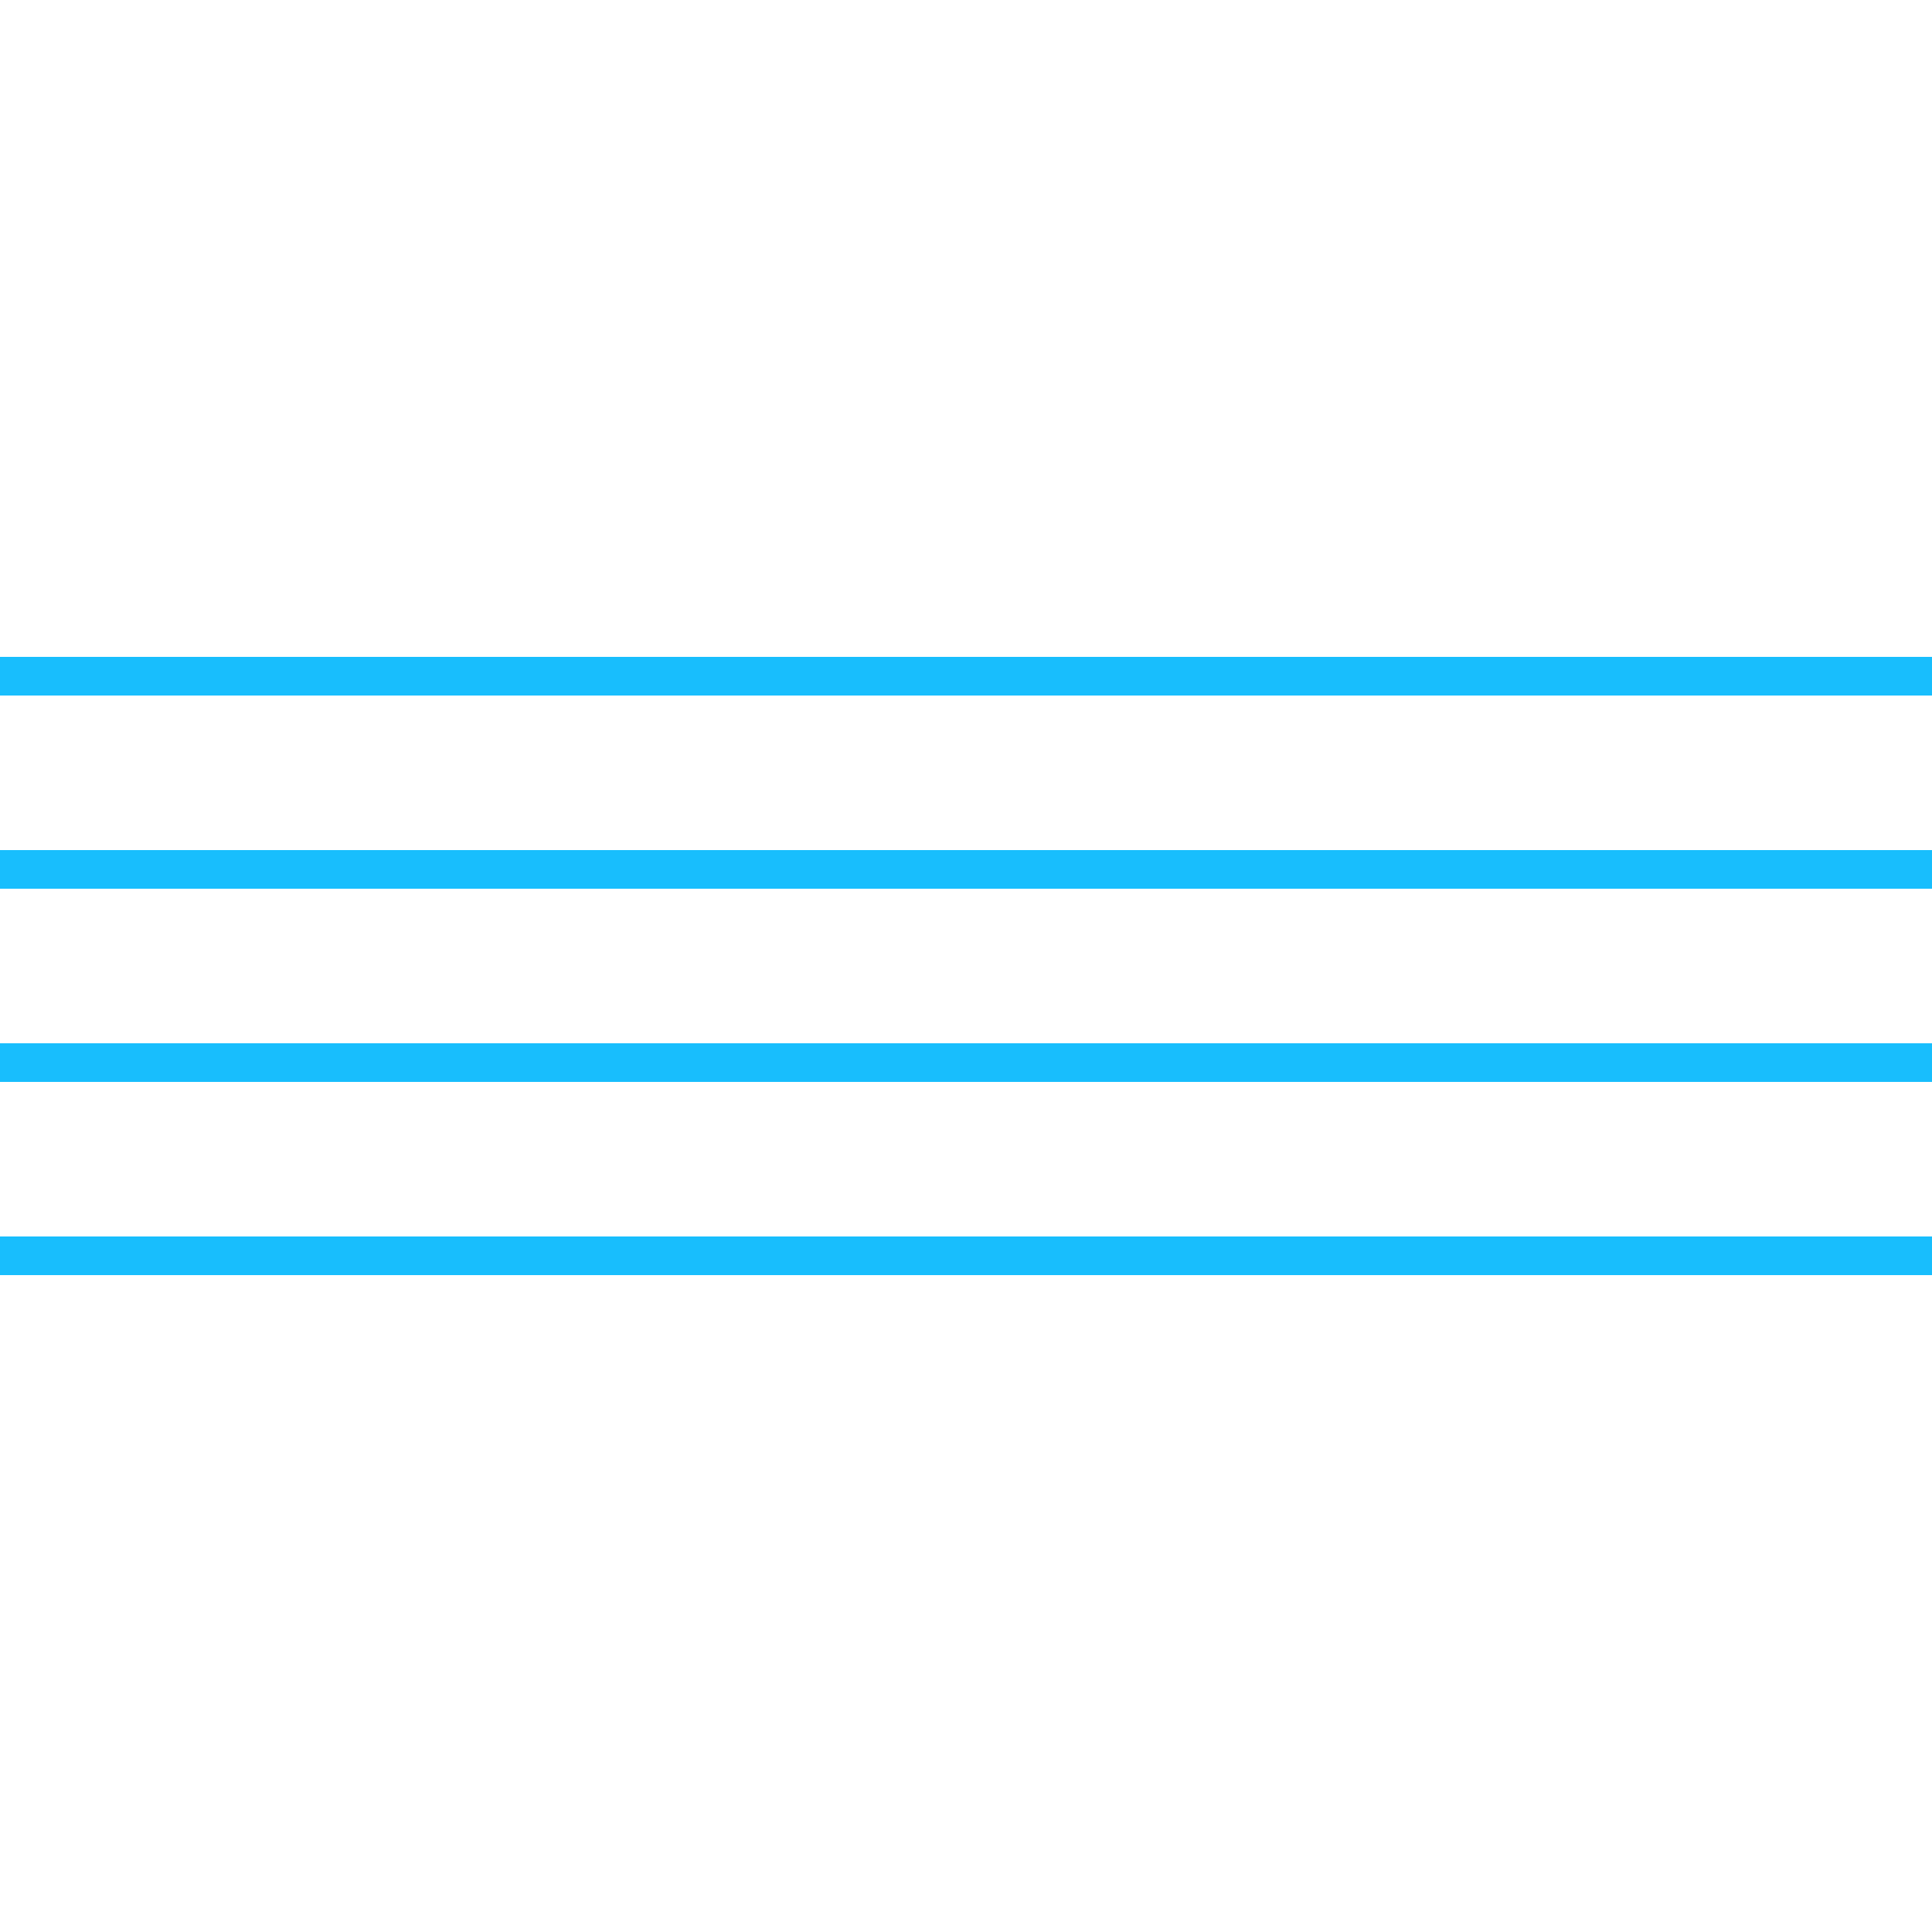<svg viewBox="0 0 100 100" width="100px" height="100px" xmlns="http://www.w3.org/2000/svg">

  <defs>
    <style type="text/css">
      .blue {
        stroke: #18BEFD;
      }
    </style>
  </defs>
  <line x1="0" y1="35" x2="100" y2="35" stroke-width="2" class="blue"></line>
  <line x1="0" y1="45" x2="100" y2="45" stroke-width="2" class="blue"></line>
  <line x1="0" y1="55" x2="100" y2="55" stroke-width="2" class="blue"></line>
  <line x1="0" y1="65" x2="100" y2="65" stroke-width="2" class="blue"></line>
</svg>
